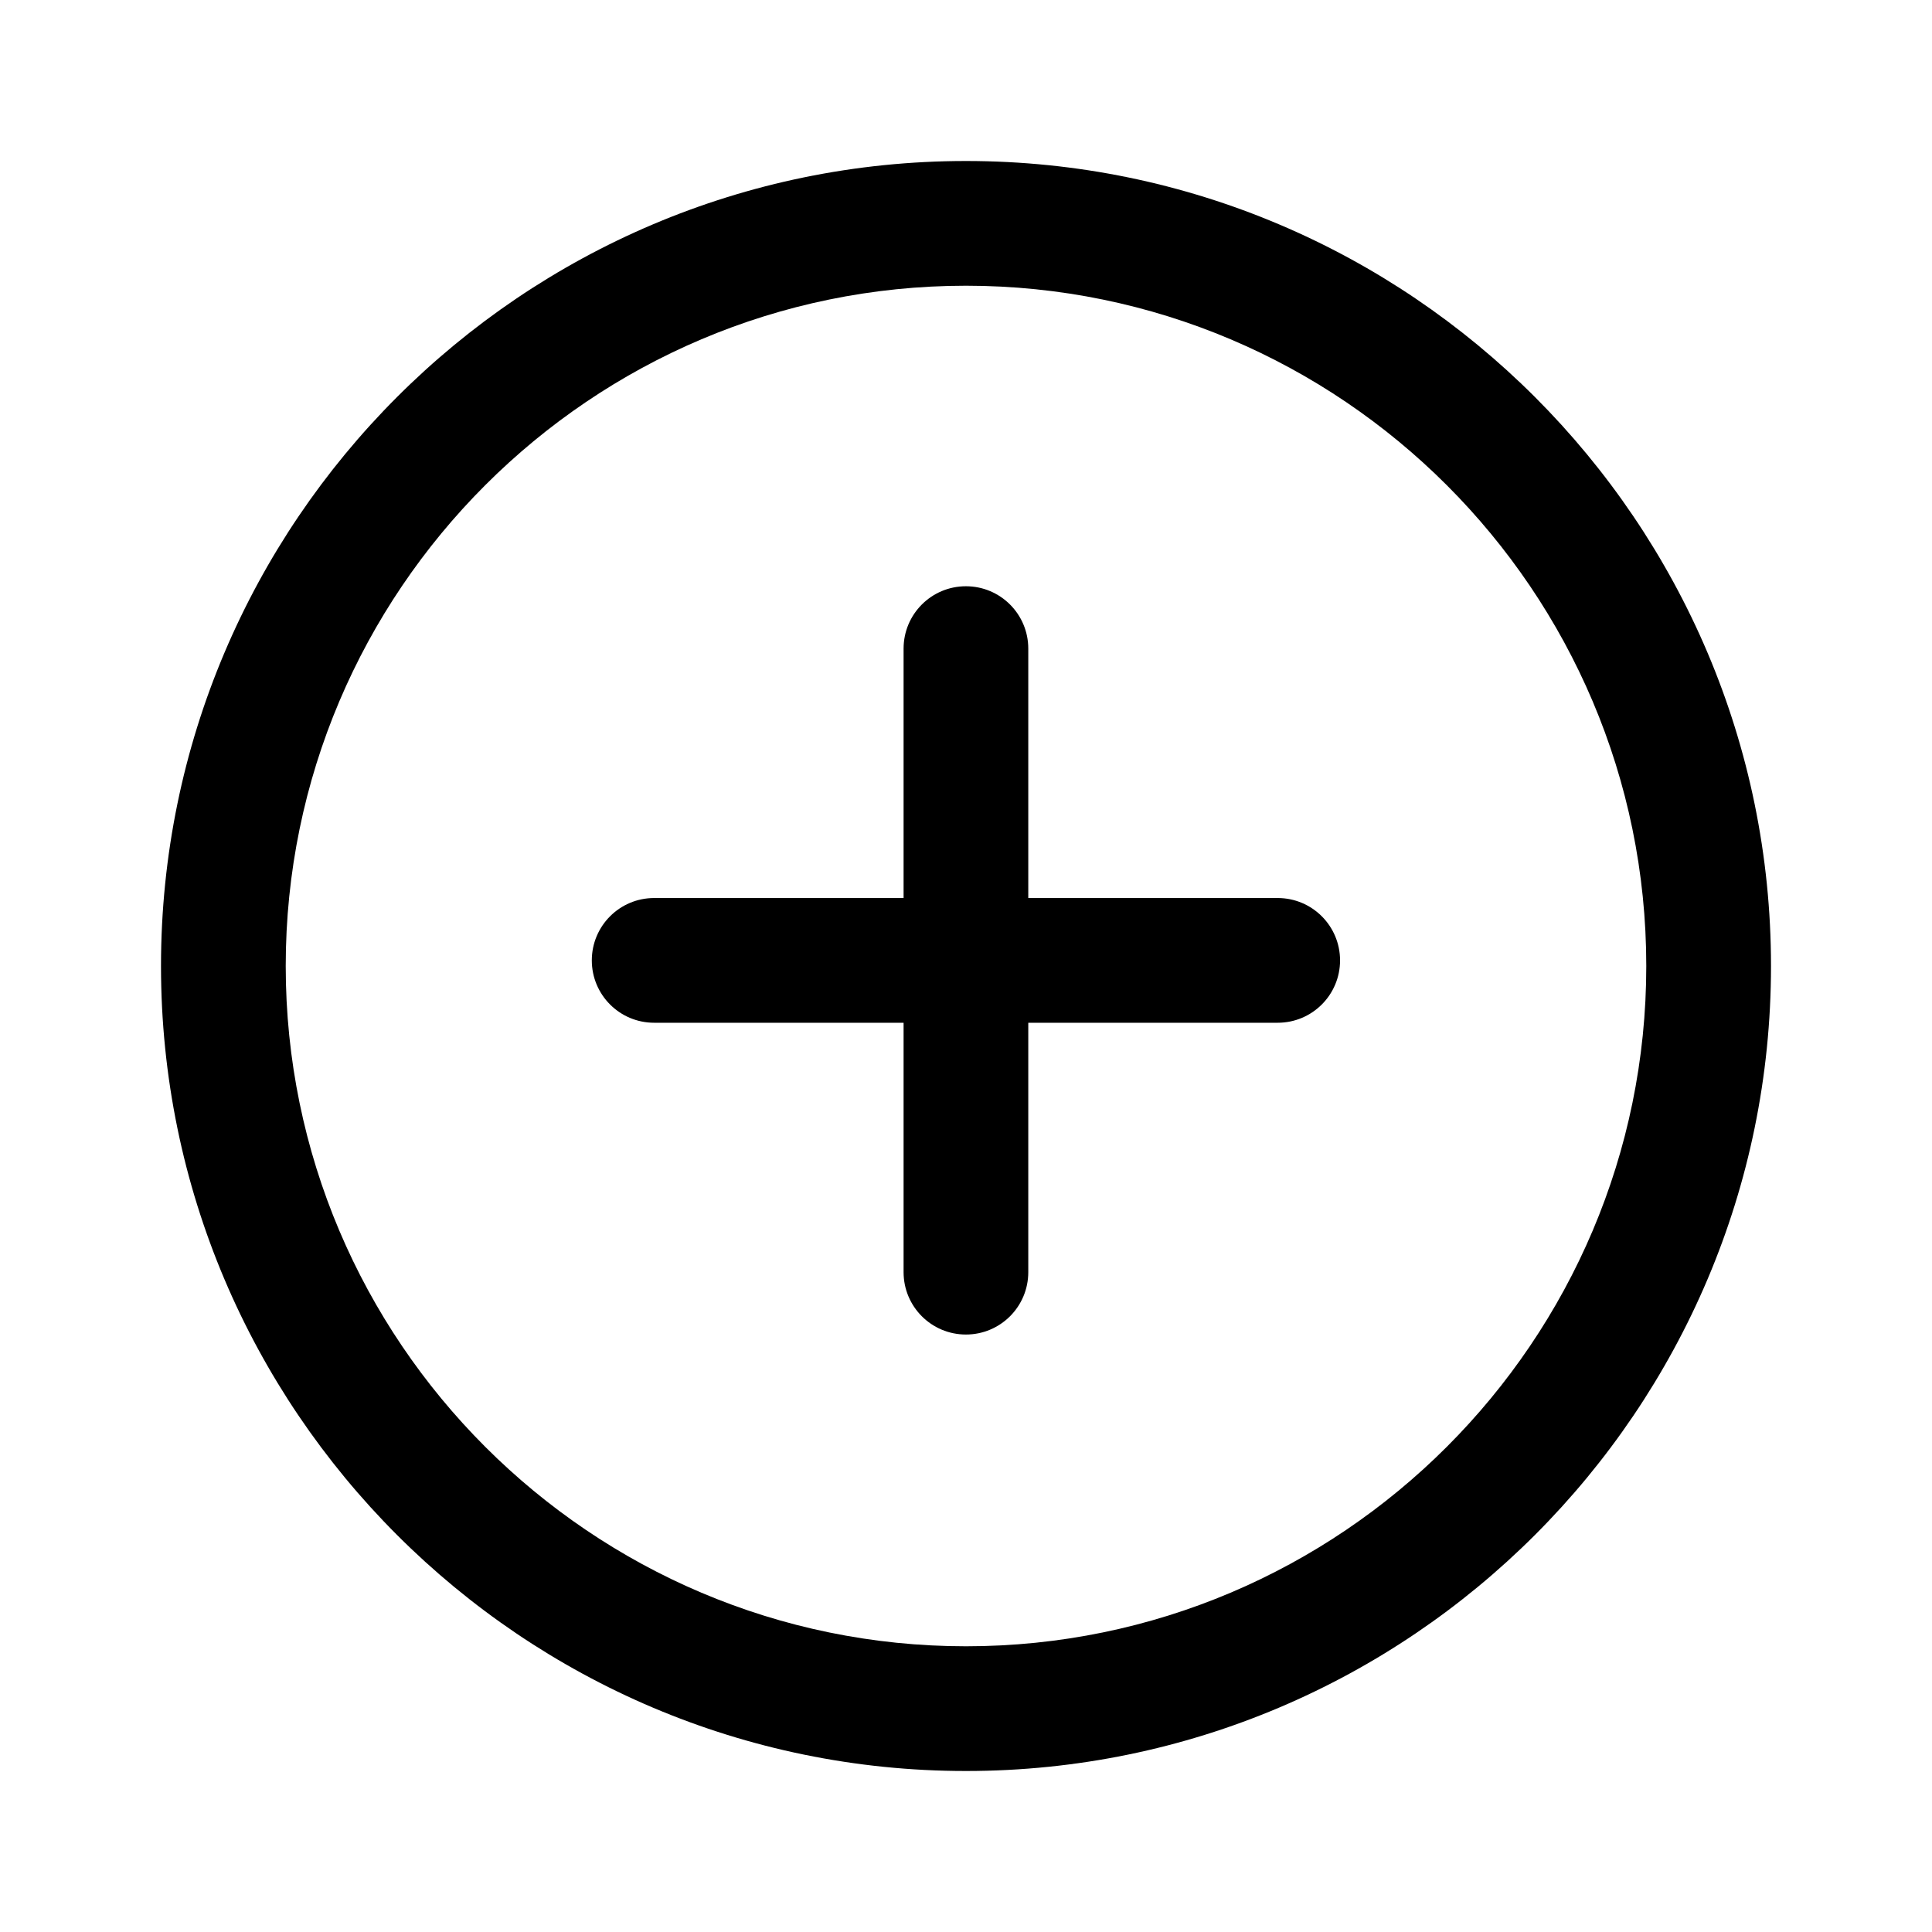 <svg width="72" height="72" viewBox="0 0 72 72" fill="currentColor" xmlns="http://www.w3.org/2000/svg">
<g clip-path="url(#clip0_1601_105716)">
<path d="M36 6C19.457 6 6 19.457 6 36C6 52.543 19.457 66 36 66C52.543 66 66 52.541 66 36C66 19.459 52.543 6 36 6ZM36 61.352C22.023 61.352 10.648 49.98 10.648 36C10.648 22.02 22.023 10.648 36 10.648C49.977 10.648 61.352 22.02 61.352 36C61.352 49.98 49.98 61.352 36 61.352Z" fill="currentColor"/>
<path d="M47.616 33.467H38.321V24.172C38.321 22.889 37.282 21.848 35.997 21.848C34.712 21.848 33.674 22.889 33.674 24.172V33.467H24.378C23.093 33.467 22.055 34.508 22.055 35.791C22.055 37.074 23.093 38.115 24.378 38.115H33.674V47.41C33.674 48.693 34.712 49.734 35.997 49.734C37.282 49.734 38.321 48.693 38.321 47.41V38.115H47.616C48.901 38.115 49.94 37.074 49.94 35.791C49.94 34.508 48.901 33.467 47.616 33.467Z" fill="currentColor"/>
</g>
<defs>
<clipPath id="clip0_1601_105716">
<rect width="60" height="60" fill="white" transform="translate(6 6)"/>
</clipPath>
</defs>
</svg>
